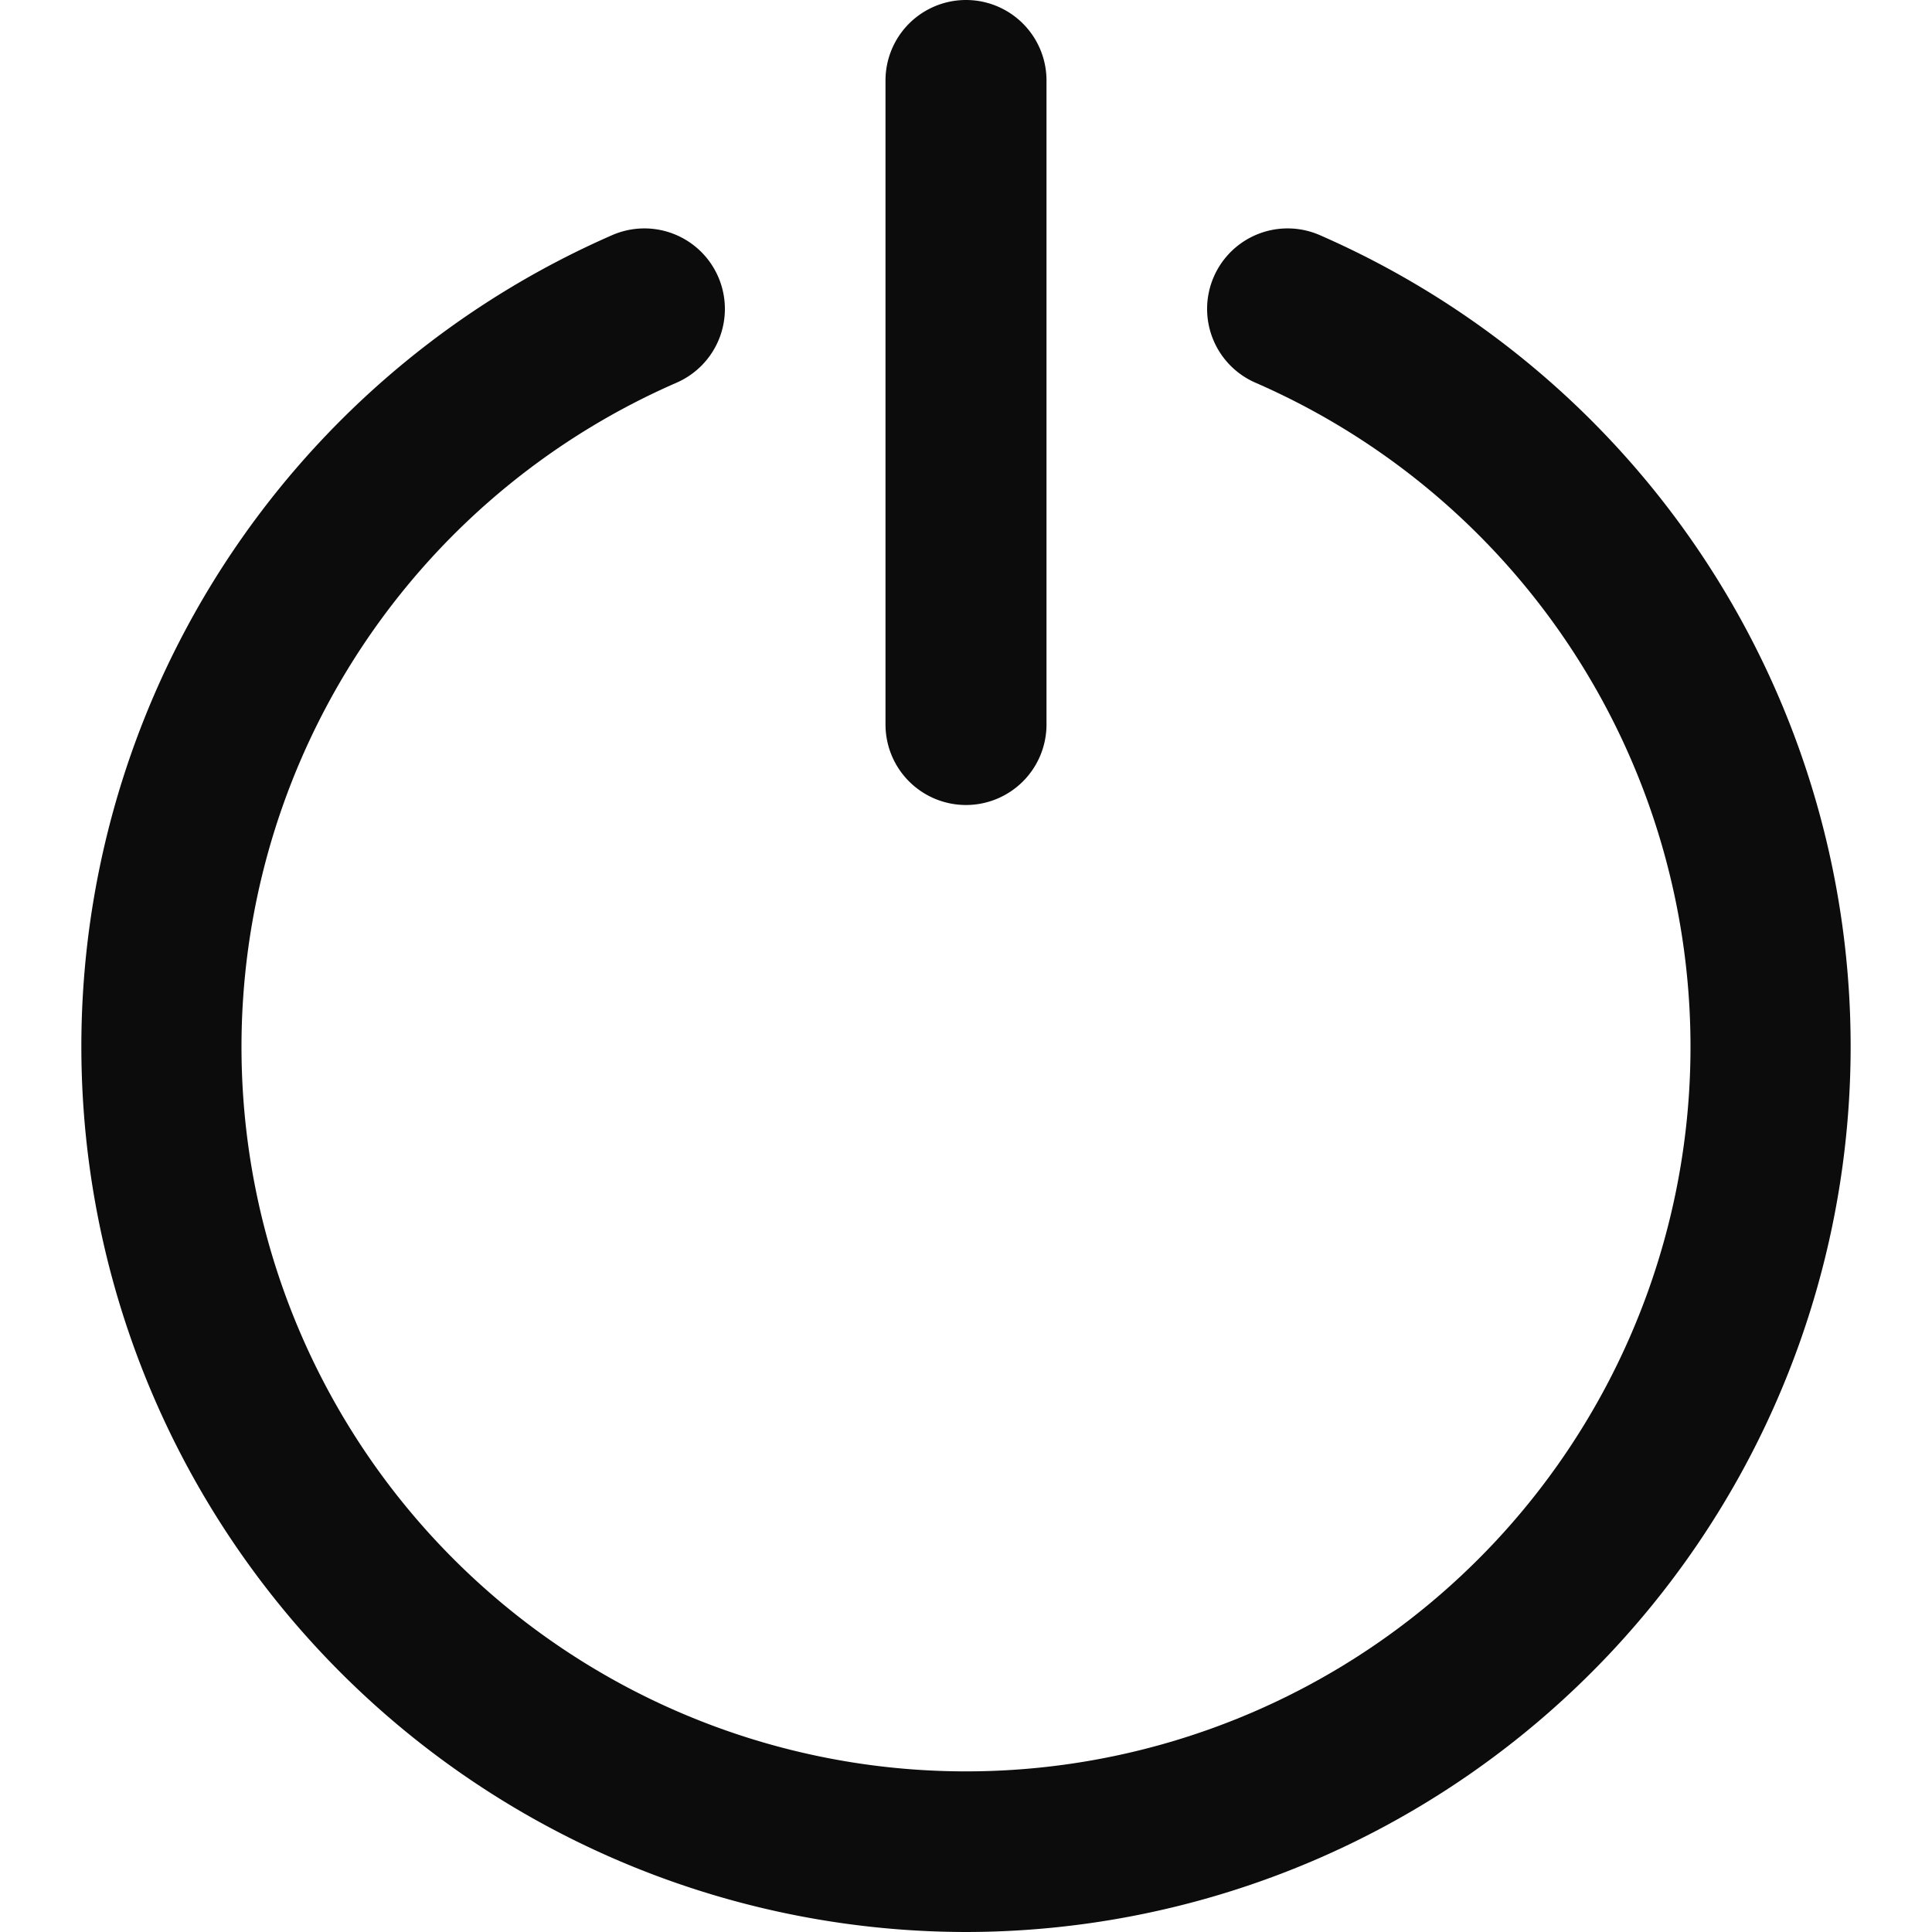 <svg
  xmlns="http://www.w3.org/2000/svg"
  version="1.1"
  xmlns:xlink="http://www.w3.org/1999/xlink"
  xmlns:svgjs="http://svgjs.com/svgjs"
  x="0"
  y="0"
  viewBox="0 0 24 24"
  style="enable-background:new 0 0 512 512"
  xml:space="preserve"
  class=""
><g><path
      d="m12 24a11 11 0 0 0 4.4-21.077 1 1 0 1 0 -.8 1.833 9 9 0 1 1 -7.2 0 1 1 0 1 0 -.8-1.833 11 11 0 0 0 4.4 21.077z"
      fill="#0c0c0c"
      data-original="#000000"
      class=""
    /><path
      d="m12 10a1 1 0 0 0 1-1v-8a1 1 0 0 0 -2 0v8a1 1 0 0 0 1 1z"
      fill="#0c0c0c"
      data-original="#000000"
      class=""
    /></g></svg>
